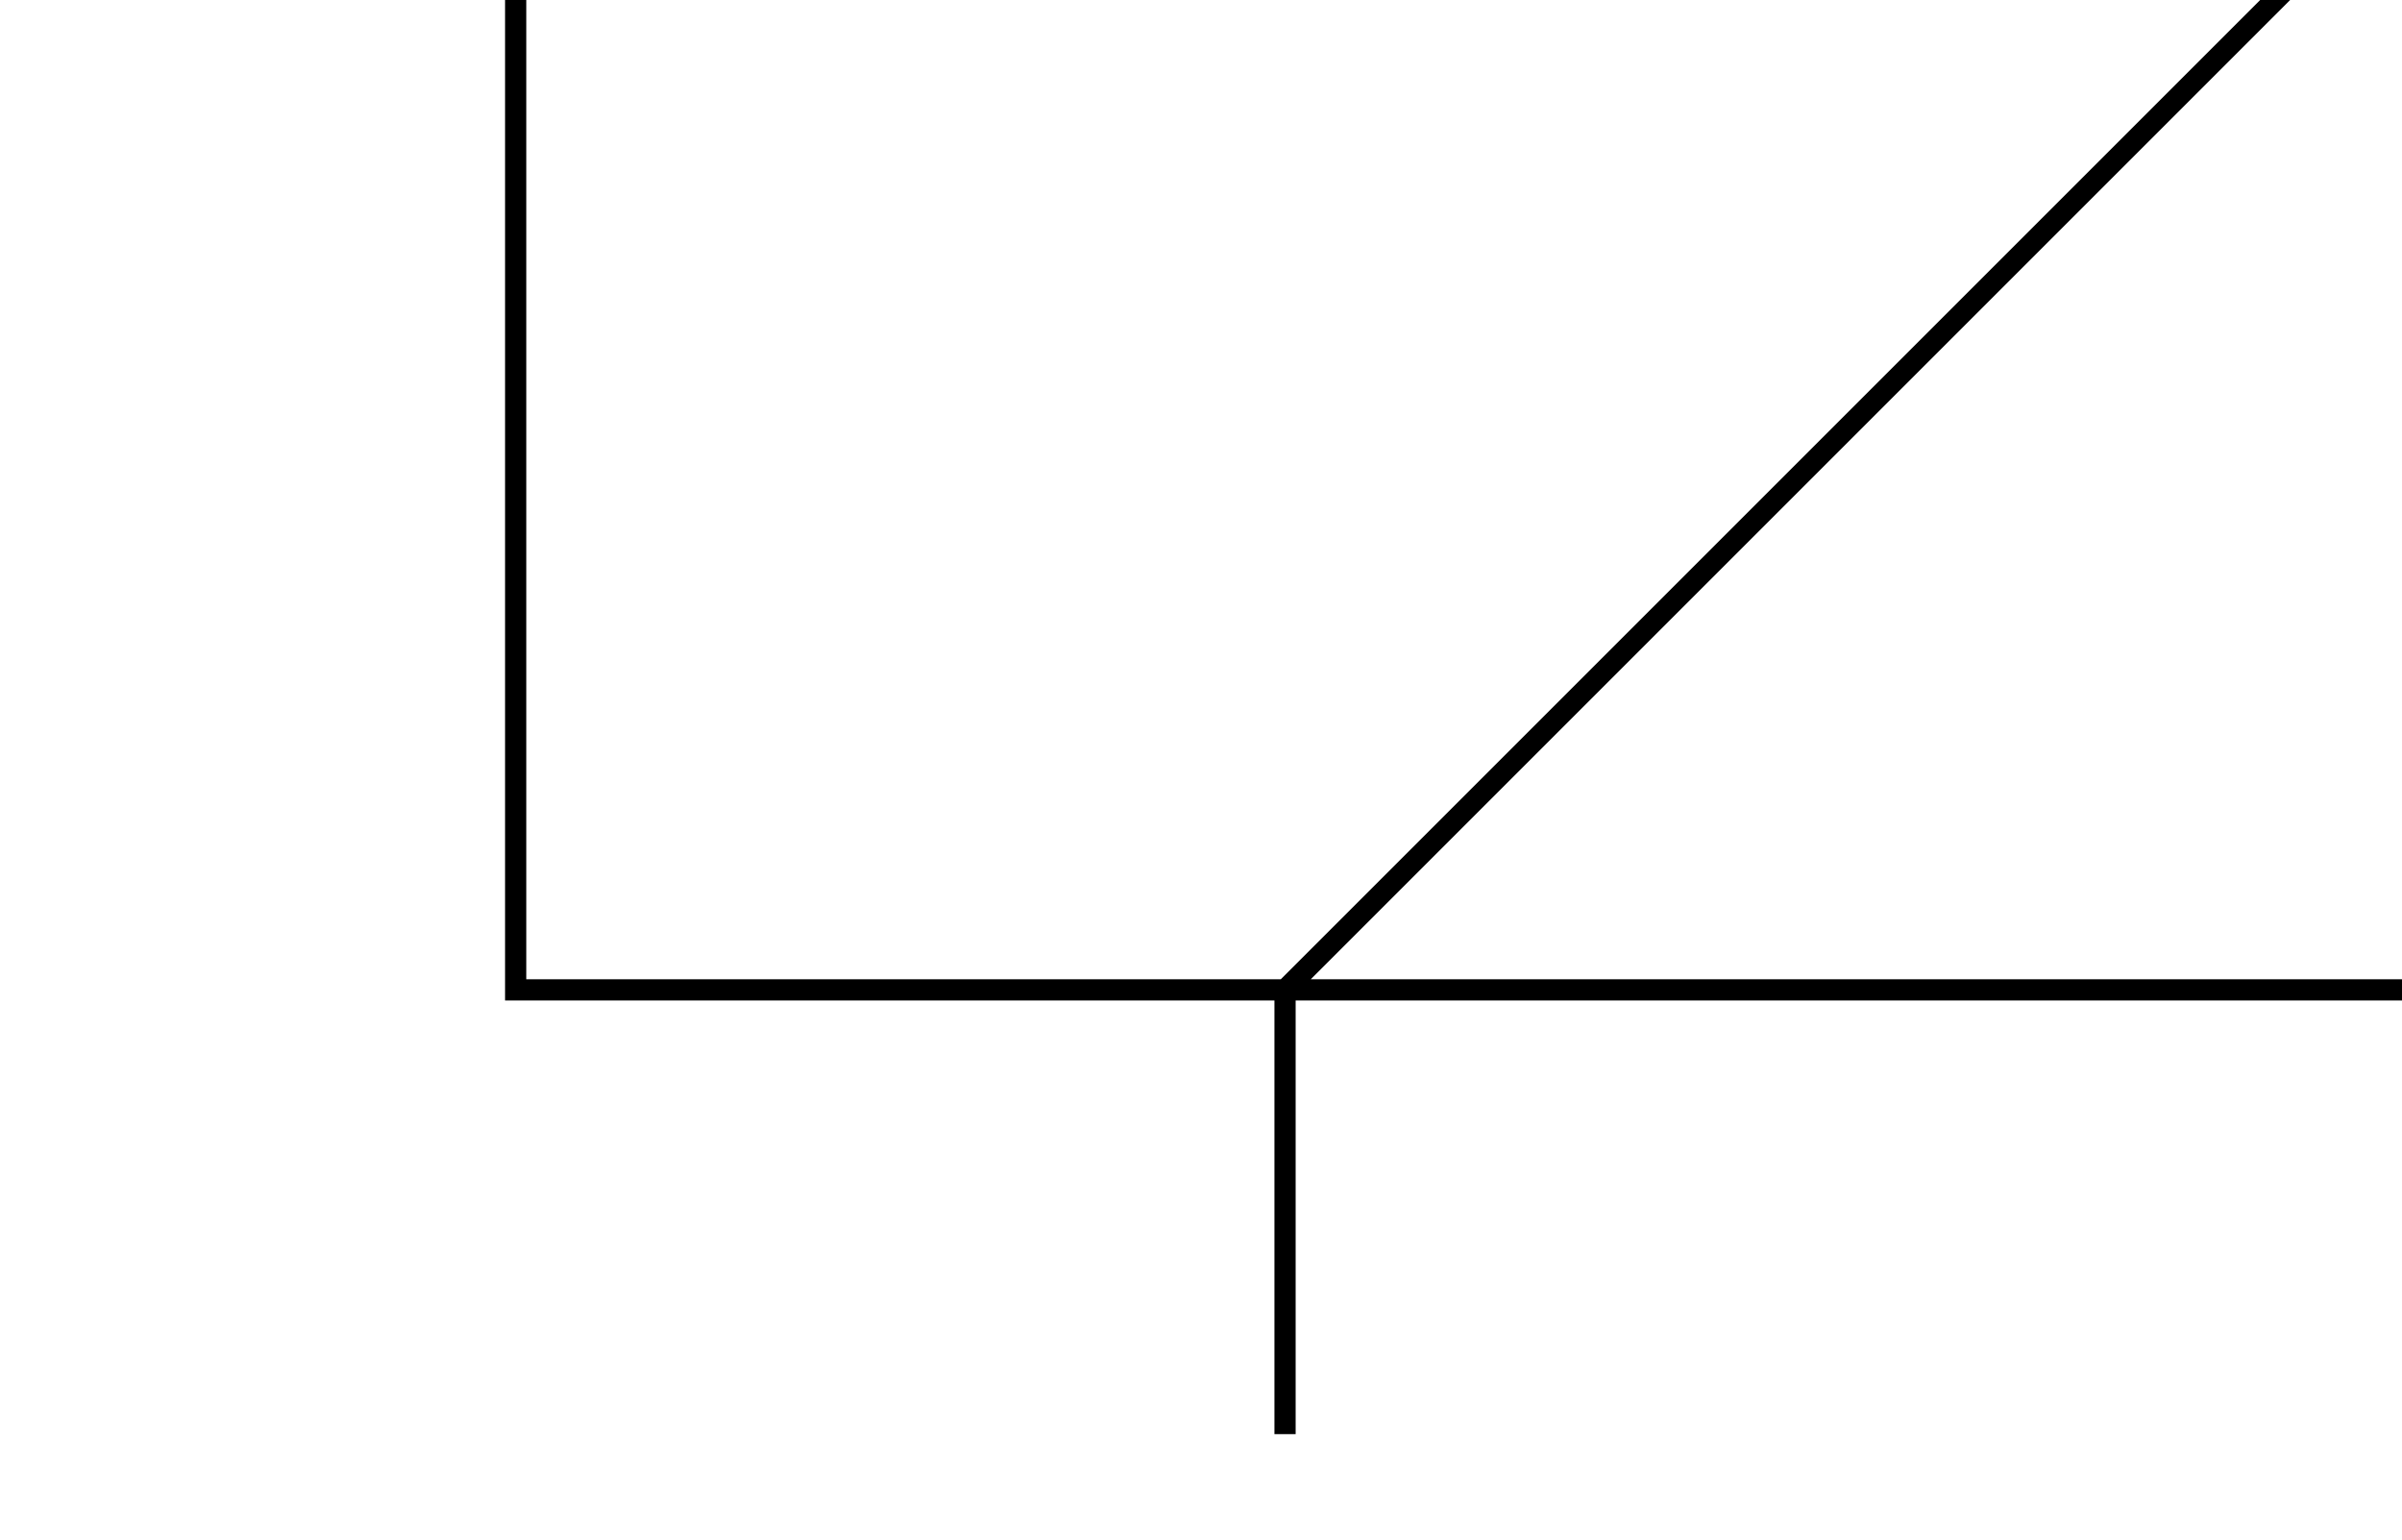 <svg xmlns="http://www.w3.org/2000/svg" viewBox="0 0 906 581">
  <g data-name="Layer 2">
    <path d="M0 0h906v581H805v-40H345v20H0z" fill="none"/>
    <path data-name="w-cover-project-xl-5" d="M906 369.4H494.4L863.8 0h-11.3L483.1 369.4H198.5V0h-8v377.4h290.2V541h8V377.4H906v-8z"/>
  </g>
</svg>
